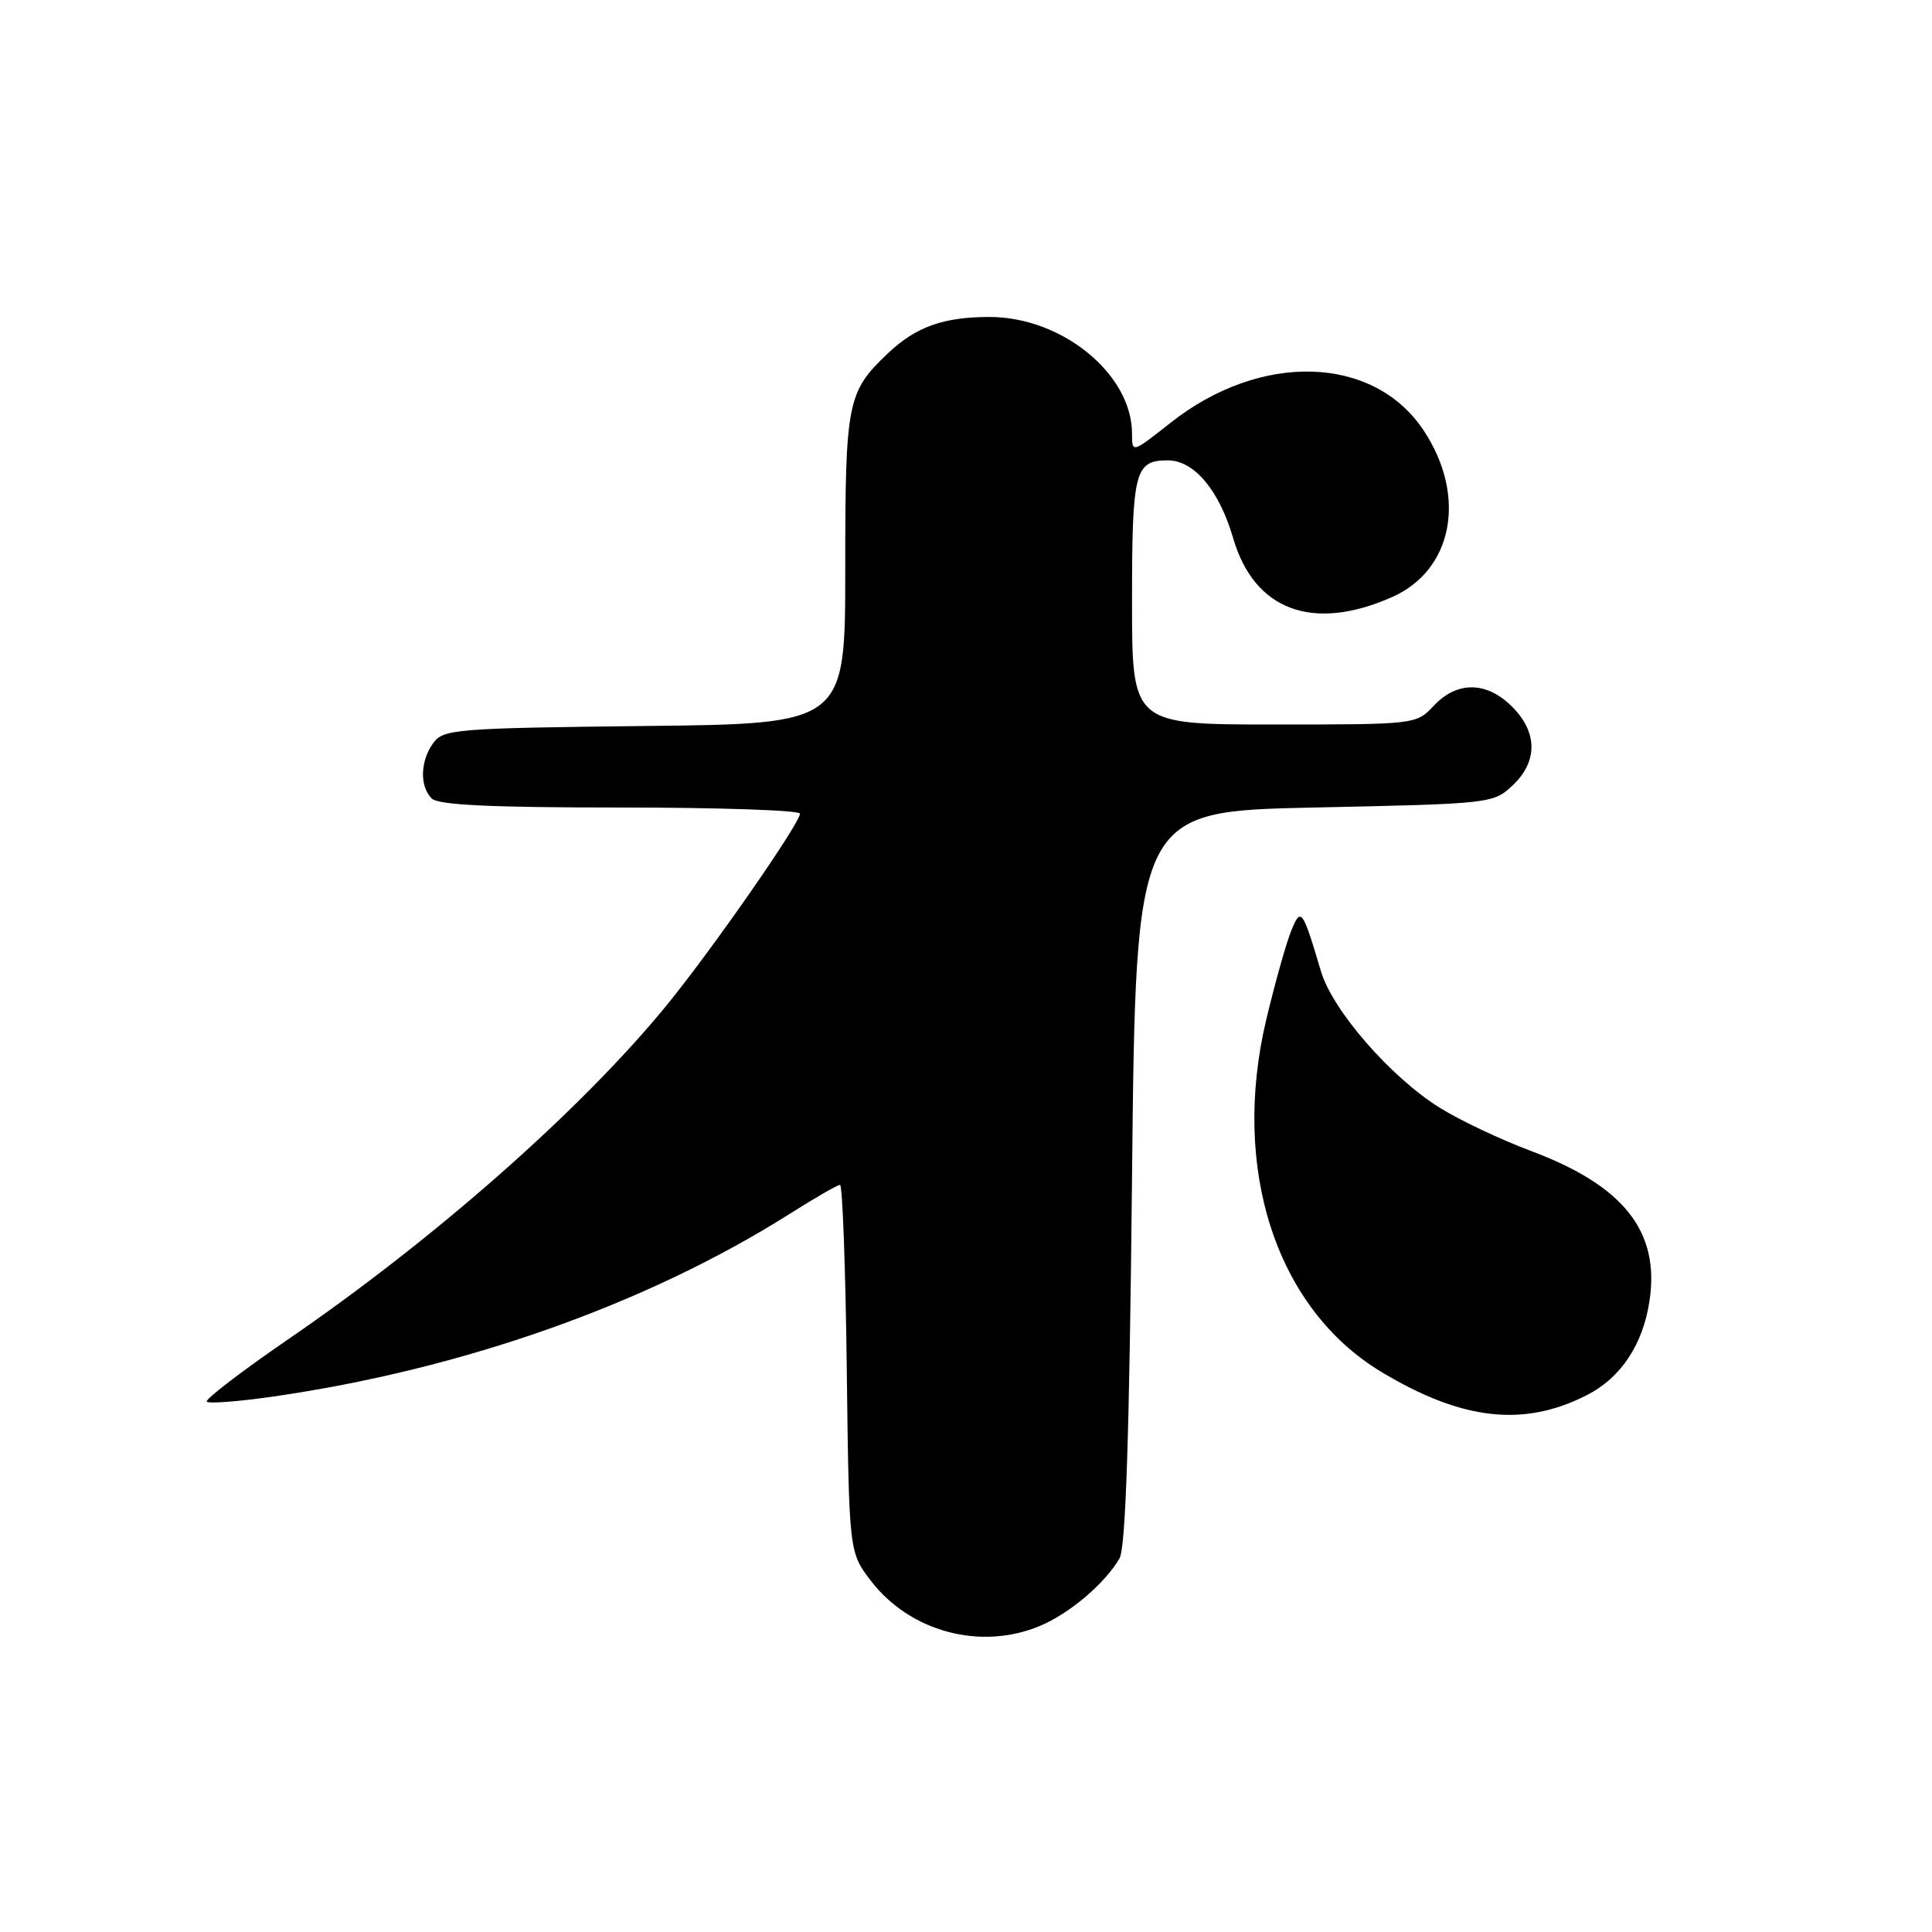 <?xml version="1.0" encoding="UTF-8" standalone="no"?>
<!DOCTYPE svg PUBLIC "-//W3C//DTD SVG 1.1//EN" "http://www.w3.org/Graphics/SVG/1.1/DTD/svg11.dtd" >
<svg xmlns="http://www.w3.org/2000/svg" xmlns:xlink="http://www.w3.org/1999/xlink" version="1.1" viewBox="0 0 256 256">
 <g >
 <path fill="currentColor"
d=" M 137.78 215.45 C 141.71 213.81 146.39 209.84 148.34 206.50 C 149.16 205.09 149.65 190.25 150.00 156.00 C 150.50 107.50 150.50 107.50 174.17 107.00 C 197.53 106.51 197.88 106.47 200.42 104.08 C 203.78 100.92 203.76 97.03 200.36 93.64 C 197.00 90.27 193.08 90.22 190.00 93.50 C 187.66 95.99 187.61 96.00 168.83 96.00 C 150.00 96.00 150.00 96.00 150.00 79.70 C 150.00 62.41 150.36 61.00 154.75 61.00 C 158.22 61.00 161.55 64.96 163.39 71.28 C 166.18 80.88 173.94 83.77 184.45 79.12 C 192.53 75.55 194.40 65.74 188.65 57.05 C 182.03 47.04 167.04 46.58 155.09 56.03 C 150.00 60.05 150.00 60.05 150.00 57.47 C 150.00 49.58 140.75 42.00 131.11 42.00 C 125.01 42.00 121.37 43.30 117.66 46.81 C 112.26 51.93 112.00 53.22 112.00 75.40 C 112.00 95.91 112.00 95.91 85.42 96.20 C 60.45 96.48 58.75 96.62 57.42 98.44 C 55.68 100.81 55.58 104.18 57.20 105.80 C 58.07 106.67 65.02 107.00 82.20 107.00 C 95.29 107.00 106.00 107.37 106.00 107.81 C 106.00 109.10 94.35 125.84 88.33 133.21 C 77.05 147.00 57.72 164.07 38.19 177.46 C 31.97 181.73 27.12 185.45 27.40 185.73 C 27.68 186.01 31.64 185.71 36.20 185.05 C 61.32 181.43 85.67 172.82 104.58 160.88 C 107.95 158.74 110.98 157.00 111.31 157.00 C 111.63 157.00 112.04 167.95 112.20 181.33 C 112.50 205.66 112.50 205.66 115.38 209.44 C 120.56 216.22 129.92 218.73 137.78 215.45 Z  M 210.27 184.86 C 214.78 182.56 217.70 178.16 218.57 172.36 C 219.95 163.17 215.15 157.10 202.86 152.51 C 198.81 150.99 193.35 148.40 190.72 146.75 C 184.23 142.68 176.58 133.88 175.04 128.72 C 172.56 120.38 172.37 120.12 171.03 123.50 C 170.38 125.15 168.93 130.32 167.81 135.00 C 163.06 154.85 169.09 173.39 183.04 181.79 C 193.72 188.21 201.89 189.14 210.27 184.86 Z "/>
</g>
</svg>